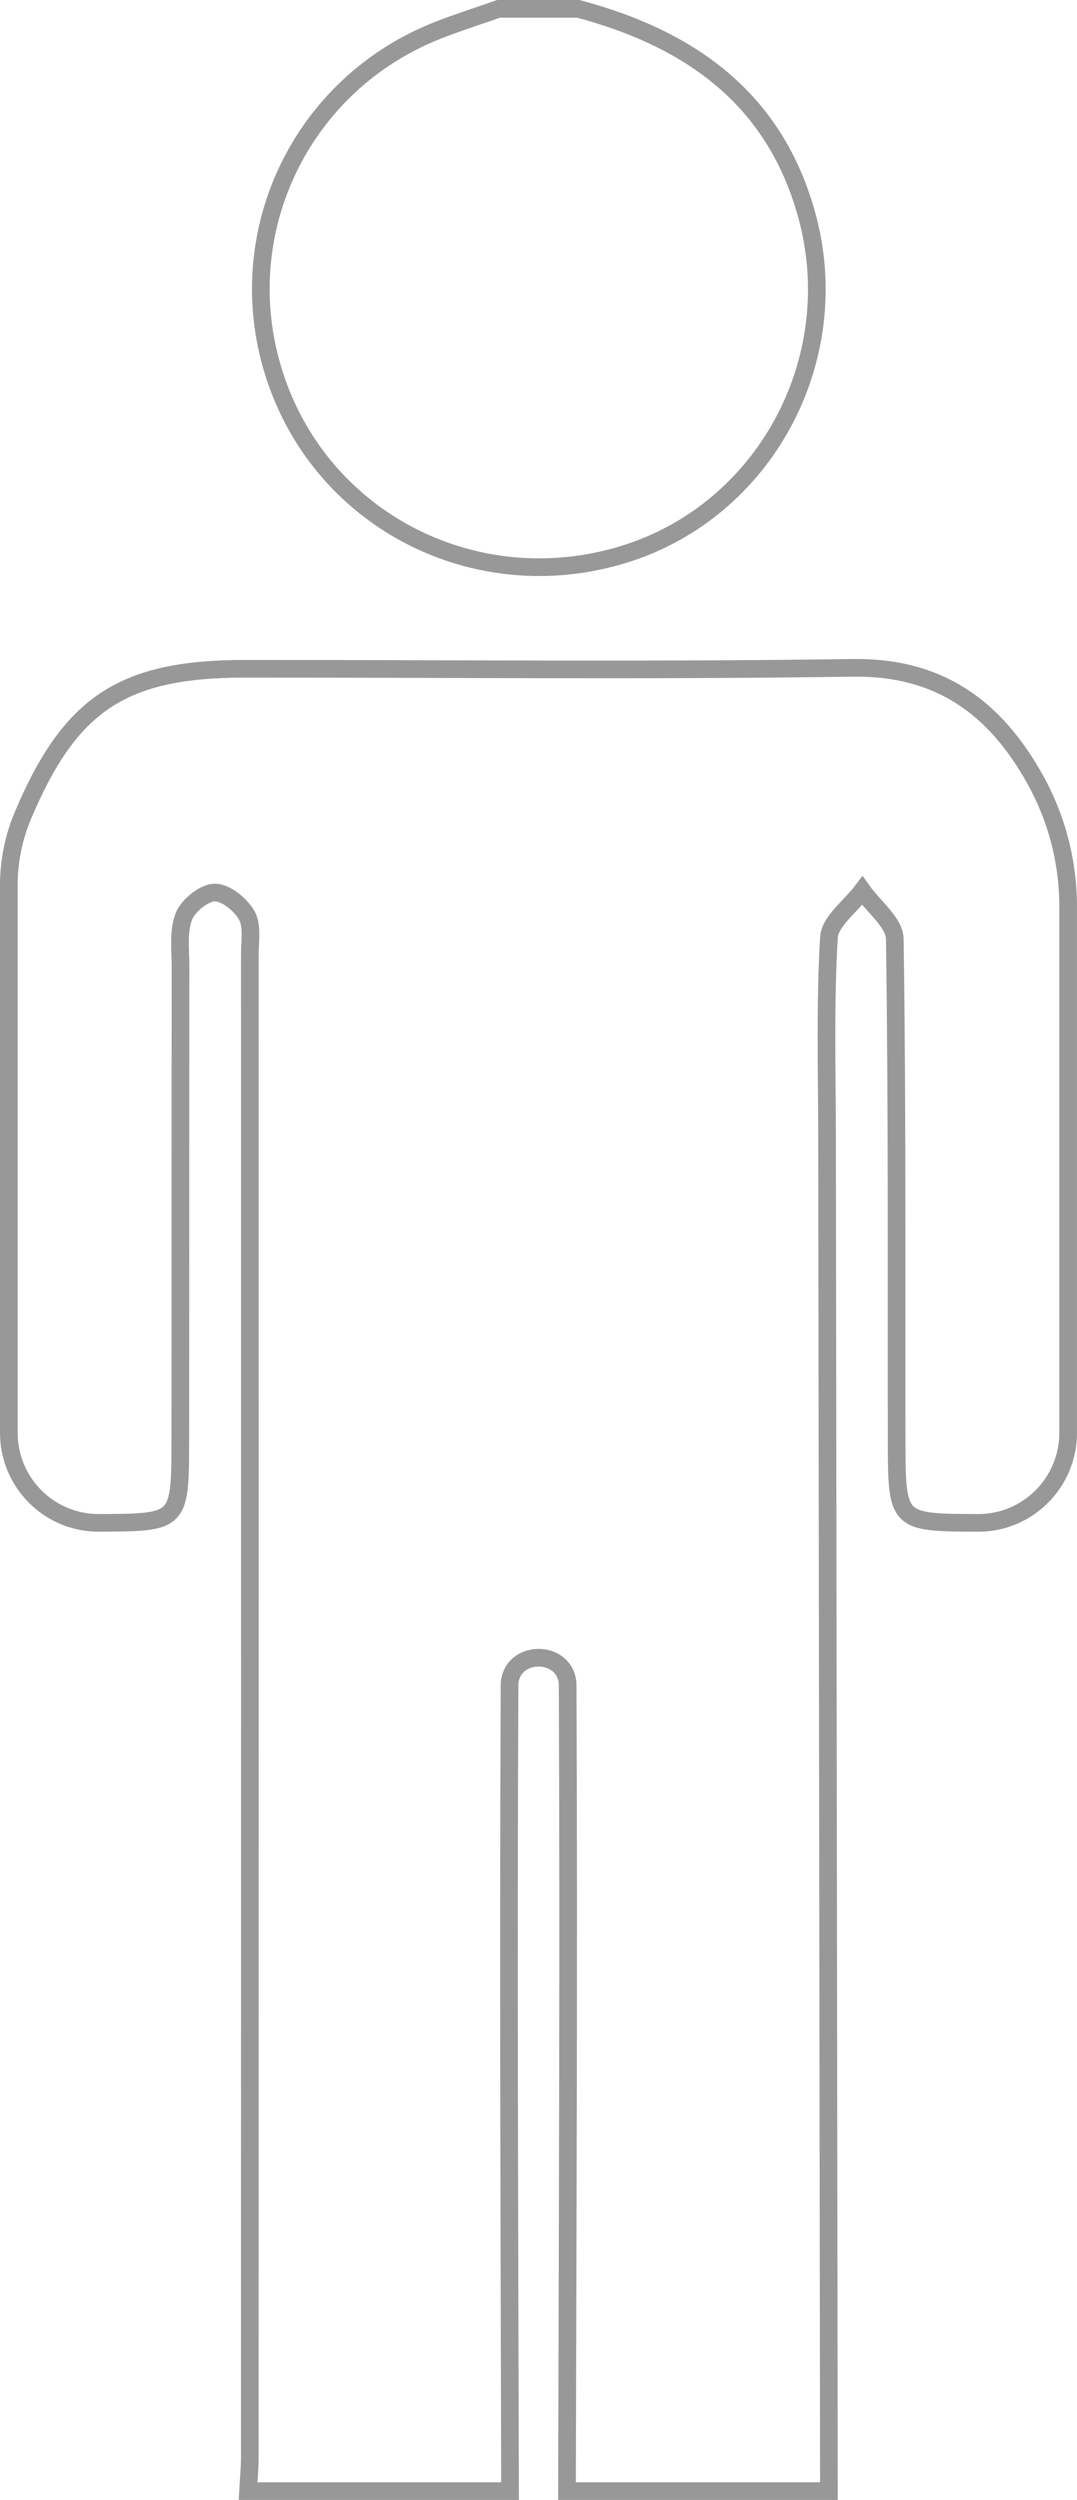 <?xml version="1.0" encoding="utf-8"?>
<!-- Generator: Adobe Illustrator 16.0.0, SVG Export Plug-In . SVG Version: 6.00 Build 0)  -->
<!DOCTYPE svg PUBLIC "-//W3C//DTD SVG 1.1//EN" "http://www.w3.org/Graphics/SVG/1.1/DTD/svg11.dtd">
<svg version="1.1" id="Layer_1" xmlns="http://www.w3.org/2000/svg" xmlns:xlink="http://www.w3.org/1999/xlink" x="0px" y="0px"
	 width="60.961px" height="141.499px" viewBox="0 0 60.961 141.499" enable-background="new 0 0 60.961 141.499"
	 xml:space="preserve">
<g>
	<defs>
		<rect id="SVGID_1_" width="60.961" height="141.499"/>
	</defs>
	<clipPath id="SVGID_2_">
		<use xlink:href="#SVGID_1_"  overflow="visible"/>
	</clipPath>
	<path clip-path="url(#SVGID_2_)" fill="none" stroke="#989898" stroke-miterlimit="10" d="M28.869,140.999H14.04
		c0.034-0.644,0.099-1.286,0.099-1.929c0.006-28.35,0.008-56.699,0.003-85.049c0-0.75,0.155-1.628-0.176-2.213
		c-0.345-0.611-1.198-1.302-1.815-1.288c-0.615,0.012-1.51,0.742-1.747,1.361c-0.327,0.854-0.185,1.901-0.186,2.866
		c-0.01,8.913,0,17.826-0.012,26.738c-0.005,4.688-0.02,4.689-4.551,4.711H5.603C2.786,86.209,0.5,83.917,0.5,81.101V50.104
		c0-1.365,0.274-2.715,0.807-3.973c2.677-6.32,5.641-8.276,12.569-8.278c11.459-0.004,22.92,0.114,34.377-0.052
		c4.935-0.073,8.079,2.266,10.324,6.289l0.021,0.039c1.221,2.195,1.862,4.667,1.862,7.18v29.792c0,2.816-2.286,5.108-5.104,5.096
		h-0.052c-4.531-0.021-4.544-0.023-4.552-4.71c-0.016-9.45,0.037-18.9-0.105-28.347c-0.014-0.916-1.195-1.815-1.836-2.722
		c-0.66,0.88-1.837,1.729-1.891,2.645c-0.224,3.746-0.112,7.511-0.107,11.27c0.033,25.556,0.071,51.111,0.106,76.667H32.093
		c0.036-15.221,0.104-30.44,0.037-45.662c-0.001-0.106-0.015-0.213-0.039-0.318c-0.371-1.588-2.842-1.588-3.21,0.001
		c-0.025,0.105-0.038,0.211-0.039,0.316C28.771,110.557,28.834,125.778,28.869,140.999z"/>
	<path clip-path="url(#SVGID_2_)" fill="none" stroke="#989898" stroke-miterlimit="10" d="M32.736,0.5
		c6.299,1.687,11.1,5.046,12.927,11.668c2.26,8.185-2.382,16.765-10.364,19.213c-8.295,2.545-16.964-1.836-19.698-9.953
		c-2.71-8.044,1.354-16.695,9.293-19.757c1.097-0.423,2.219-0.782,3.33-1.171H32.736z"/>
</g>
</svg>
